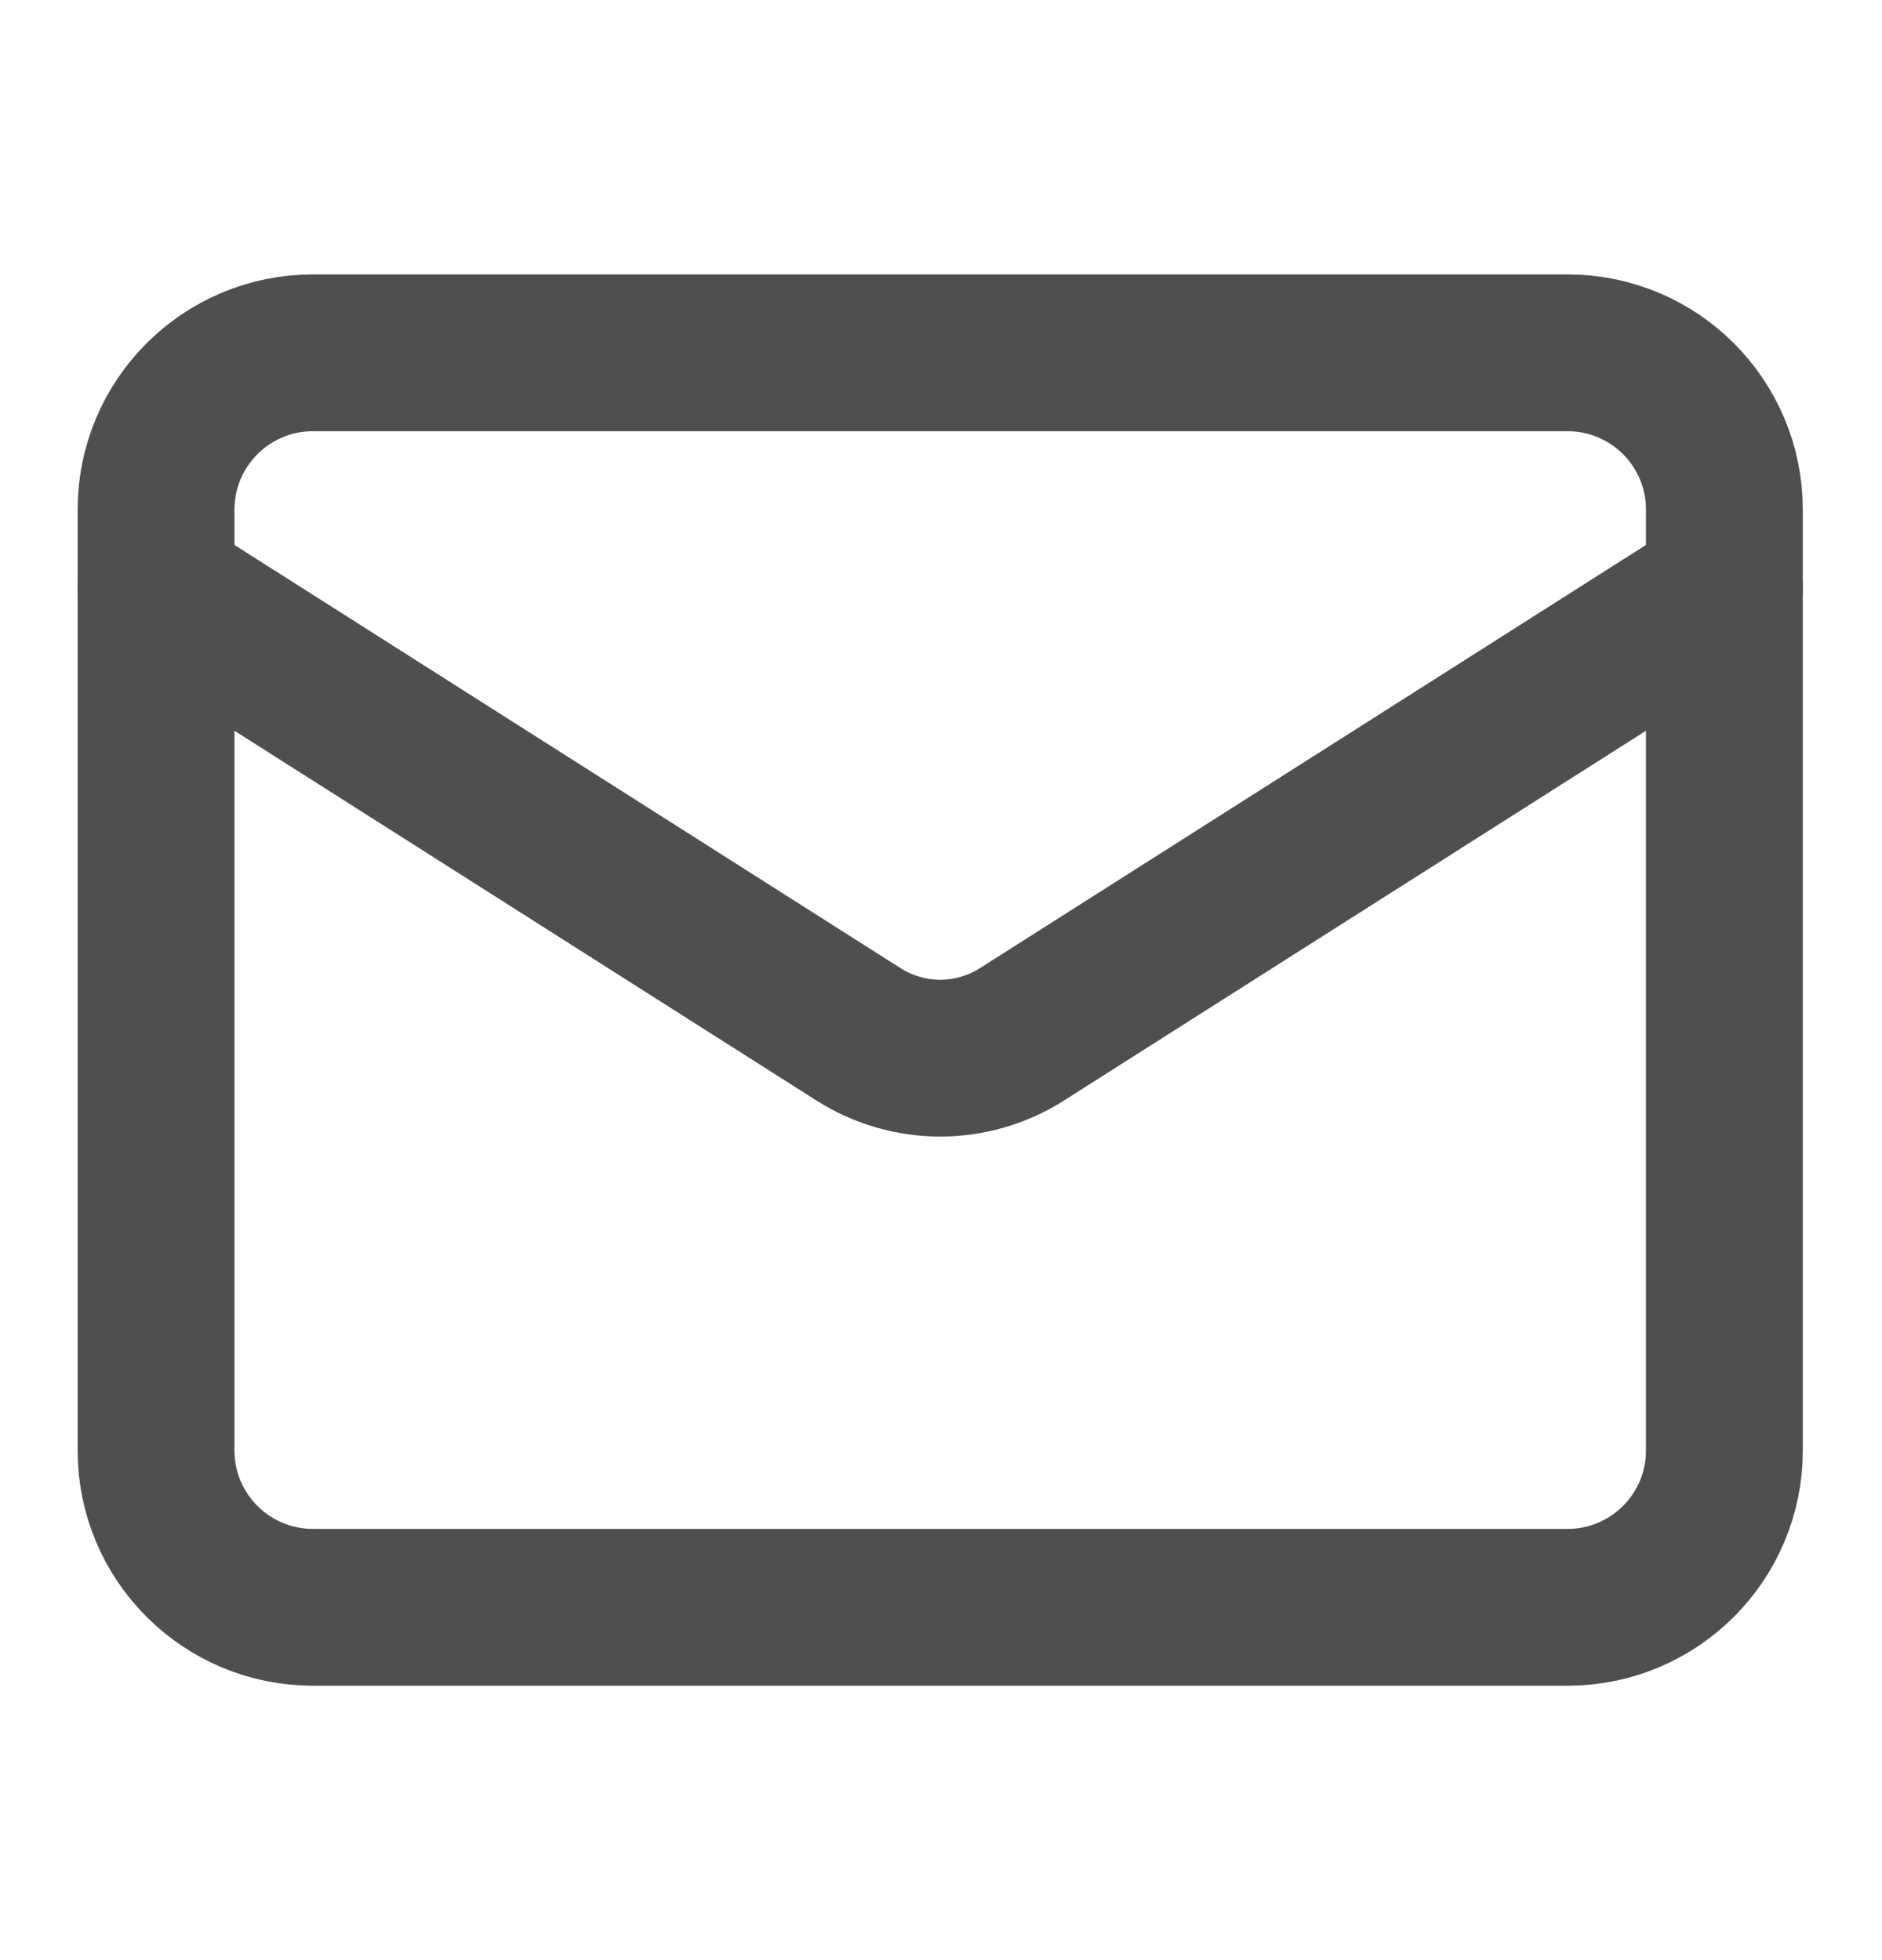 <svg width="24" height="25" viewBox="0 0 24 25" fill="none" xmlns="http://www.w3.org/2000/svg">
<path d="M19.99 4.5H3.99C2.886 4.5 1.99 5.395 1.99 6.5V18.5C1.99 19.605 2.886 20.5 3.99 20.5H19.99C21.095 20.5 21.99 19.605 21.99 18.5V6.5C21.99 5.395 21.095 4.5 19.99 4.5Z" stroke="#4F4F4F" stroke-width="2" stroke-linecap="round" stroke-linejoin="round"/>
<path d="M21.99 7.5L13.02 13.2C12.711 13.393 12.355 13.496 11.99 13.496C11.626 13.496 11.269 13.393 10.96 13.2L1.99 7.5" stroke="#4F4F4F" stroke-width="2" stroke-linecap="round" stroke-linejoin="round"/>
</svg>
